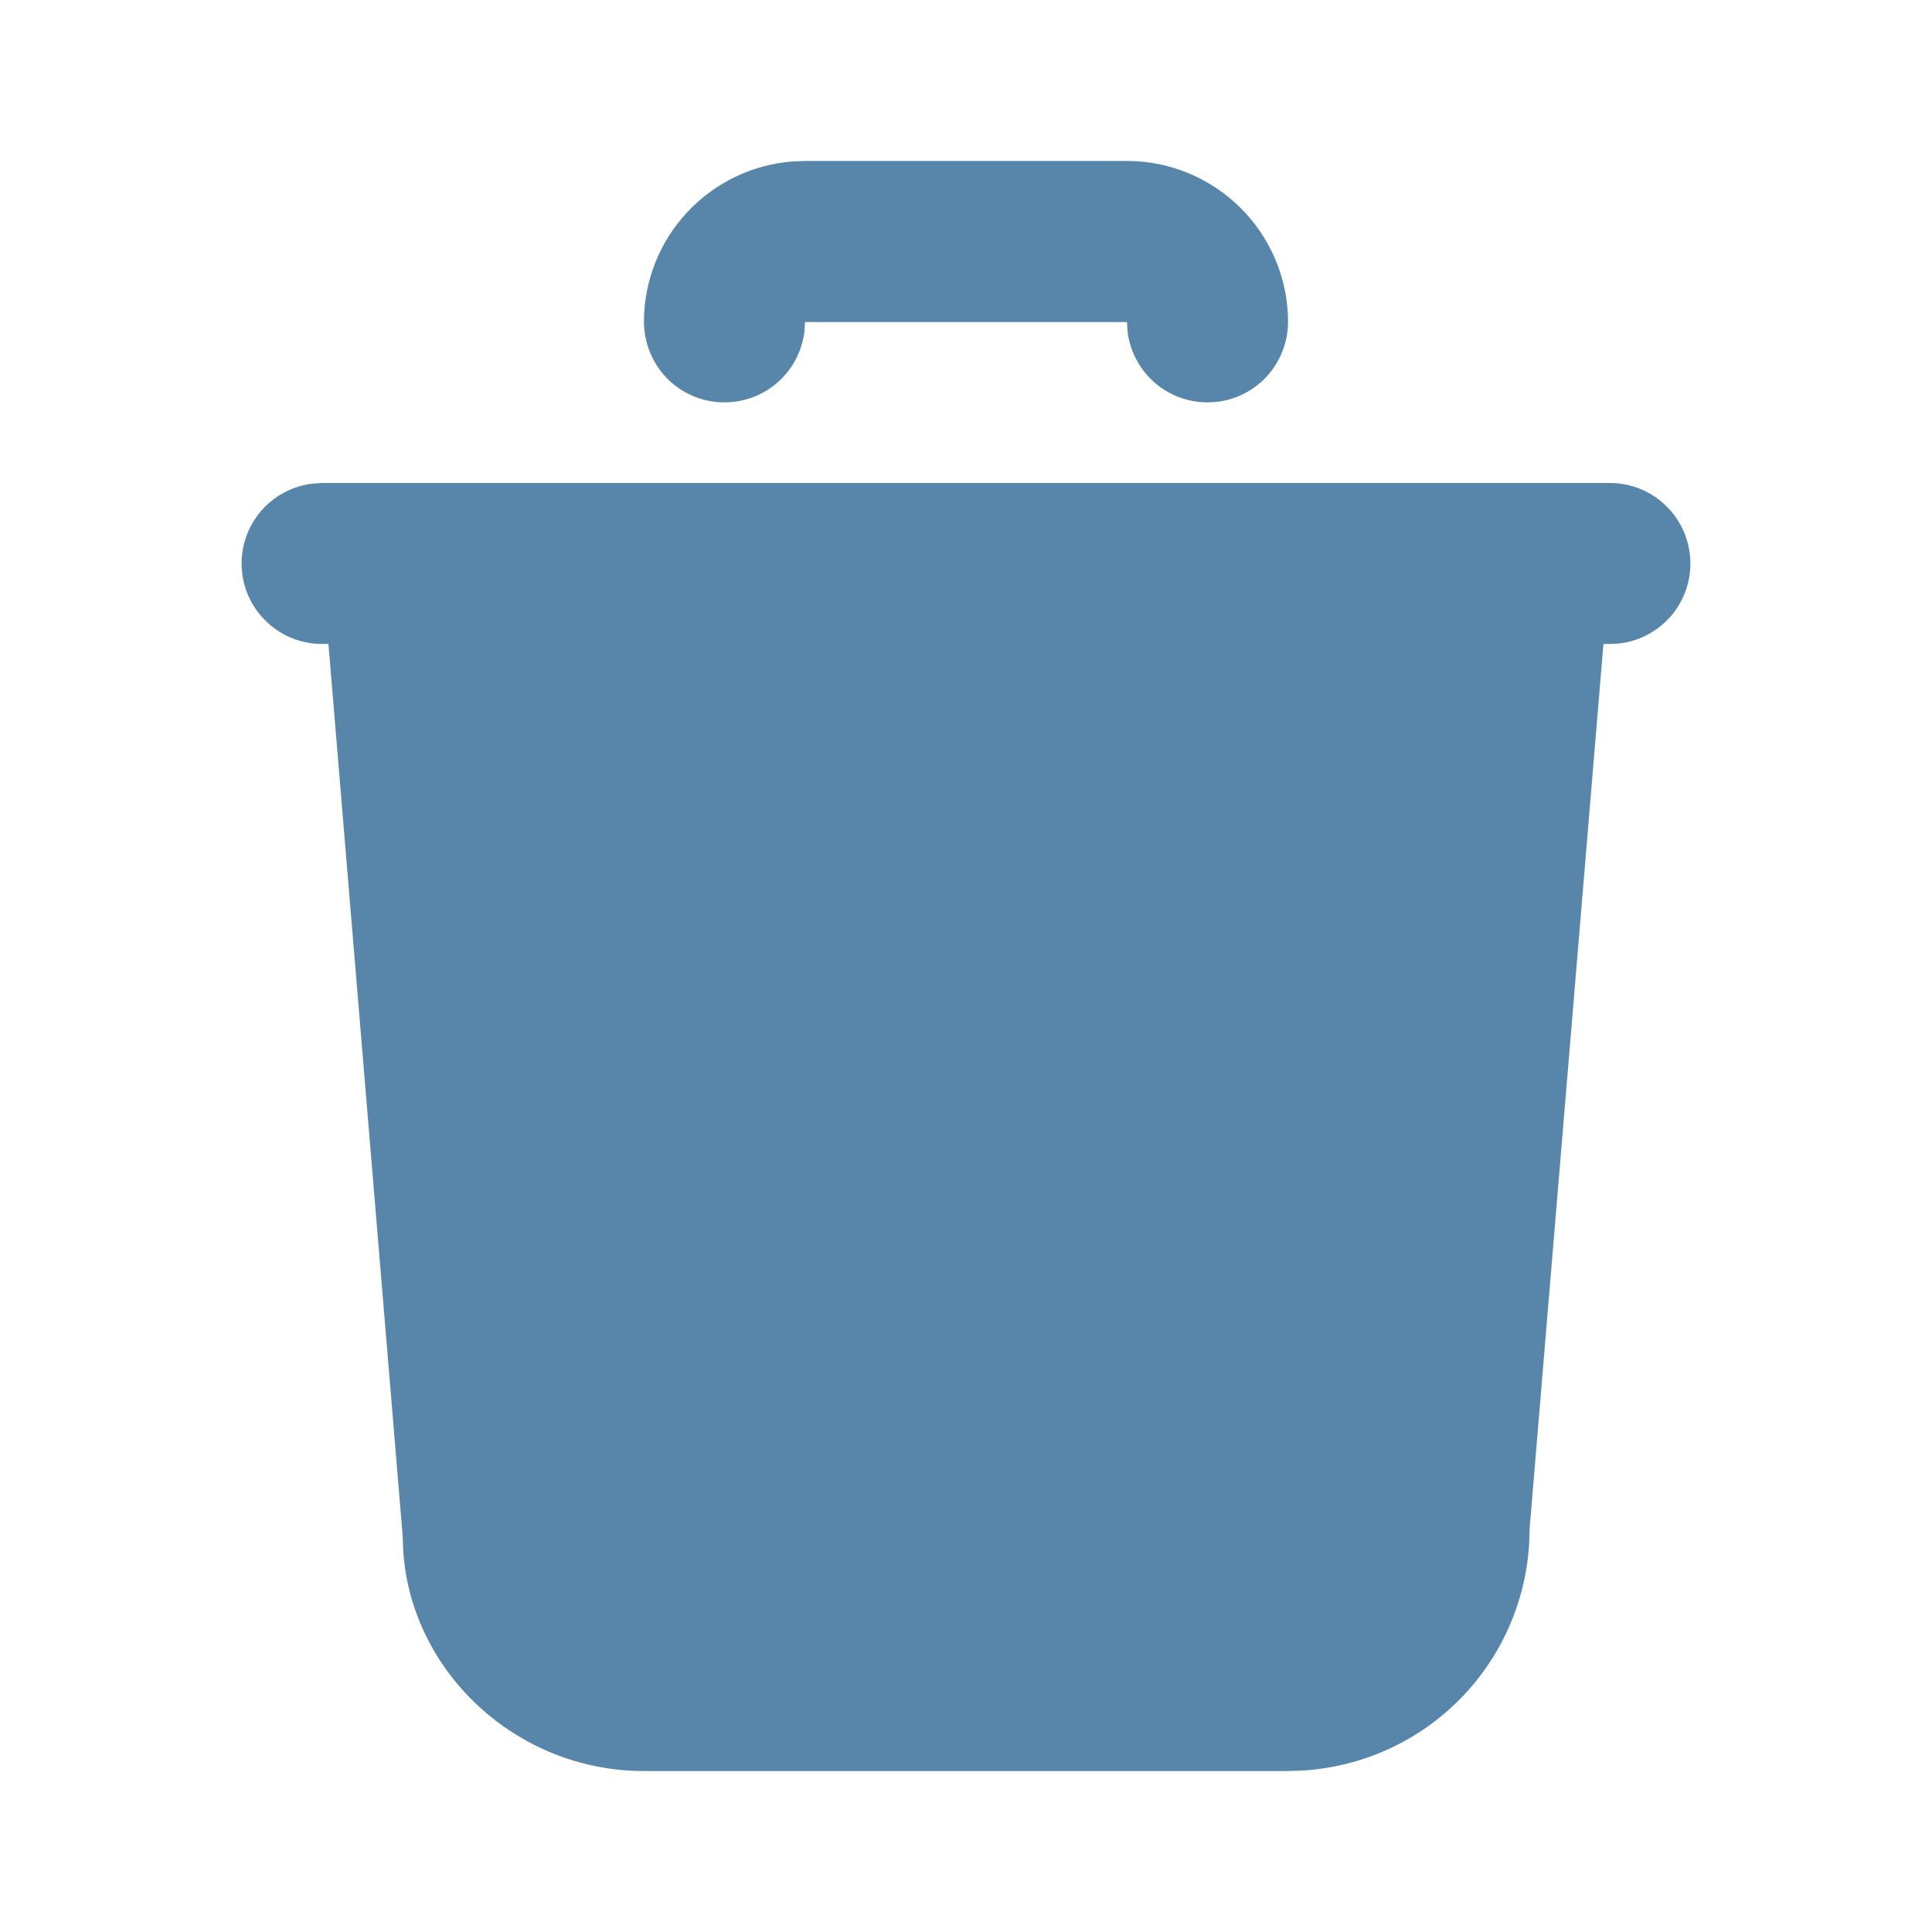 <svg width="16" height="16" viewBox="0 0 16 16" fill="none" xmlns="http://www.w3.org/2000/svg">
<path d="M13.333 4C13.503 4 13.667 4.065 13.79 4.182C13.914 4.299 13.988 4.458 13.998 4.628C14.008 4.797 13.953 4.964 13.844 5.095C13.735 5.225 13.58 5.309 13.411 5.329L13.333 5.333H13.279L12.667 12.667C12.667 13.177 12.472 13.668 12.122 14.039C11.772 14.41 11.293 14.633 10.784 14.663L10.667 14.667H5.333C4.268 14.667 3.397 13.834 3.339 12.833L3.335 12.722L2.72 5.333H2.667C2.497 5.333 2.333 5.268 2.21 5.151C2.086 5.035 2.012 4.875 2.002 4.706C1.992 4.536 2.047 4.369 2.156 4.239C2.265 4.109 2.42 4.025 2.589 4.005L2.667 4H13.333ZM9.333 1.333C9.687 1.333 10.026 1.474 10.276 1.724C10.526 1.974 10.667 2.313 10.667 2.667C10.666 2.837 10.601 3 10.485 3.124C10.368 3.247 10.209 3.322 10.039 3.331C9.869 3.341 9.702 3.286 9.572 3.177C9.442 3.068 9.358 2.913 9.338 2.745L9.333 2.667H6.667L6.662 2.745C6.642 2.913 6.558 3.068 6.428 3.177C6.298 3.286 6.131 3.341 5.961 3.331C5.791 3.322 5.632 3.247 5.515 3.124C5.399 3 5.334 2.837 5.333 2.667C5.333 2.33 5.46 2.006 5.689 1.76C5.918 1.513 6.231 1.362 6.567 1.337L6.667 1.333H9.333Z" fill="#5786AA"/>
</svg>
